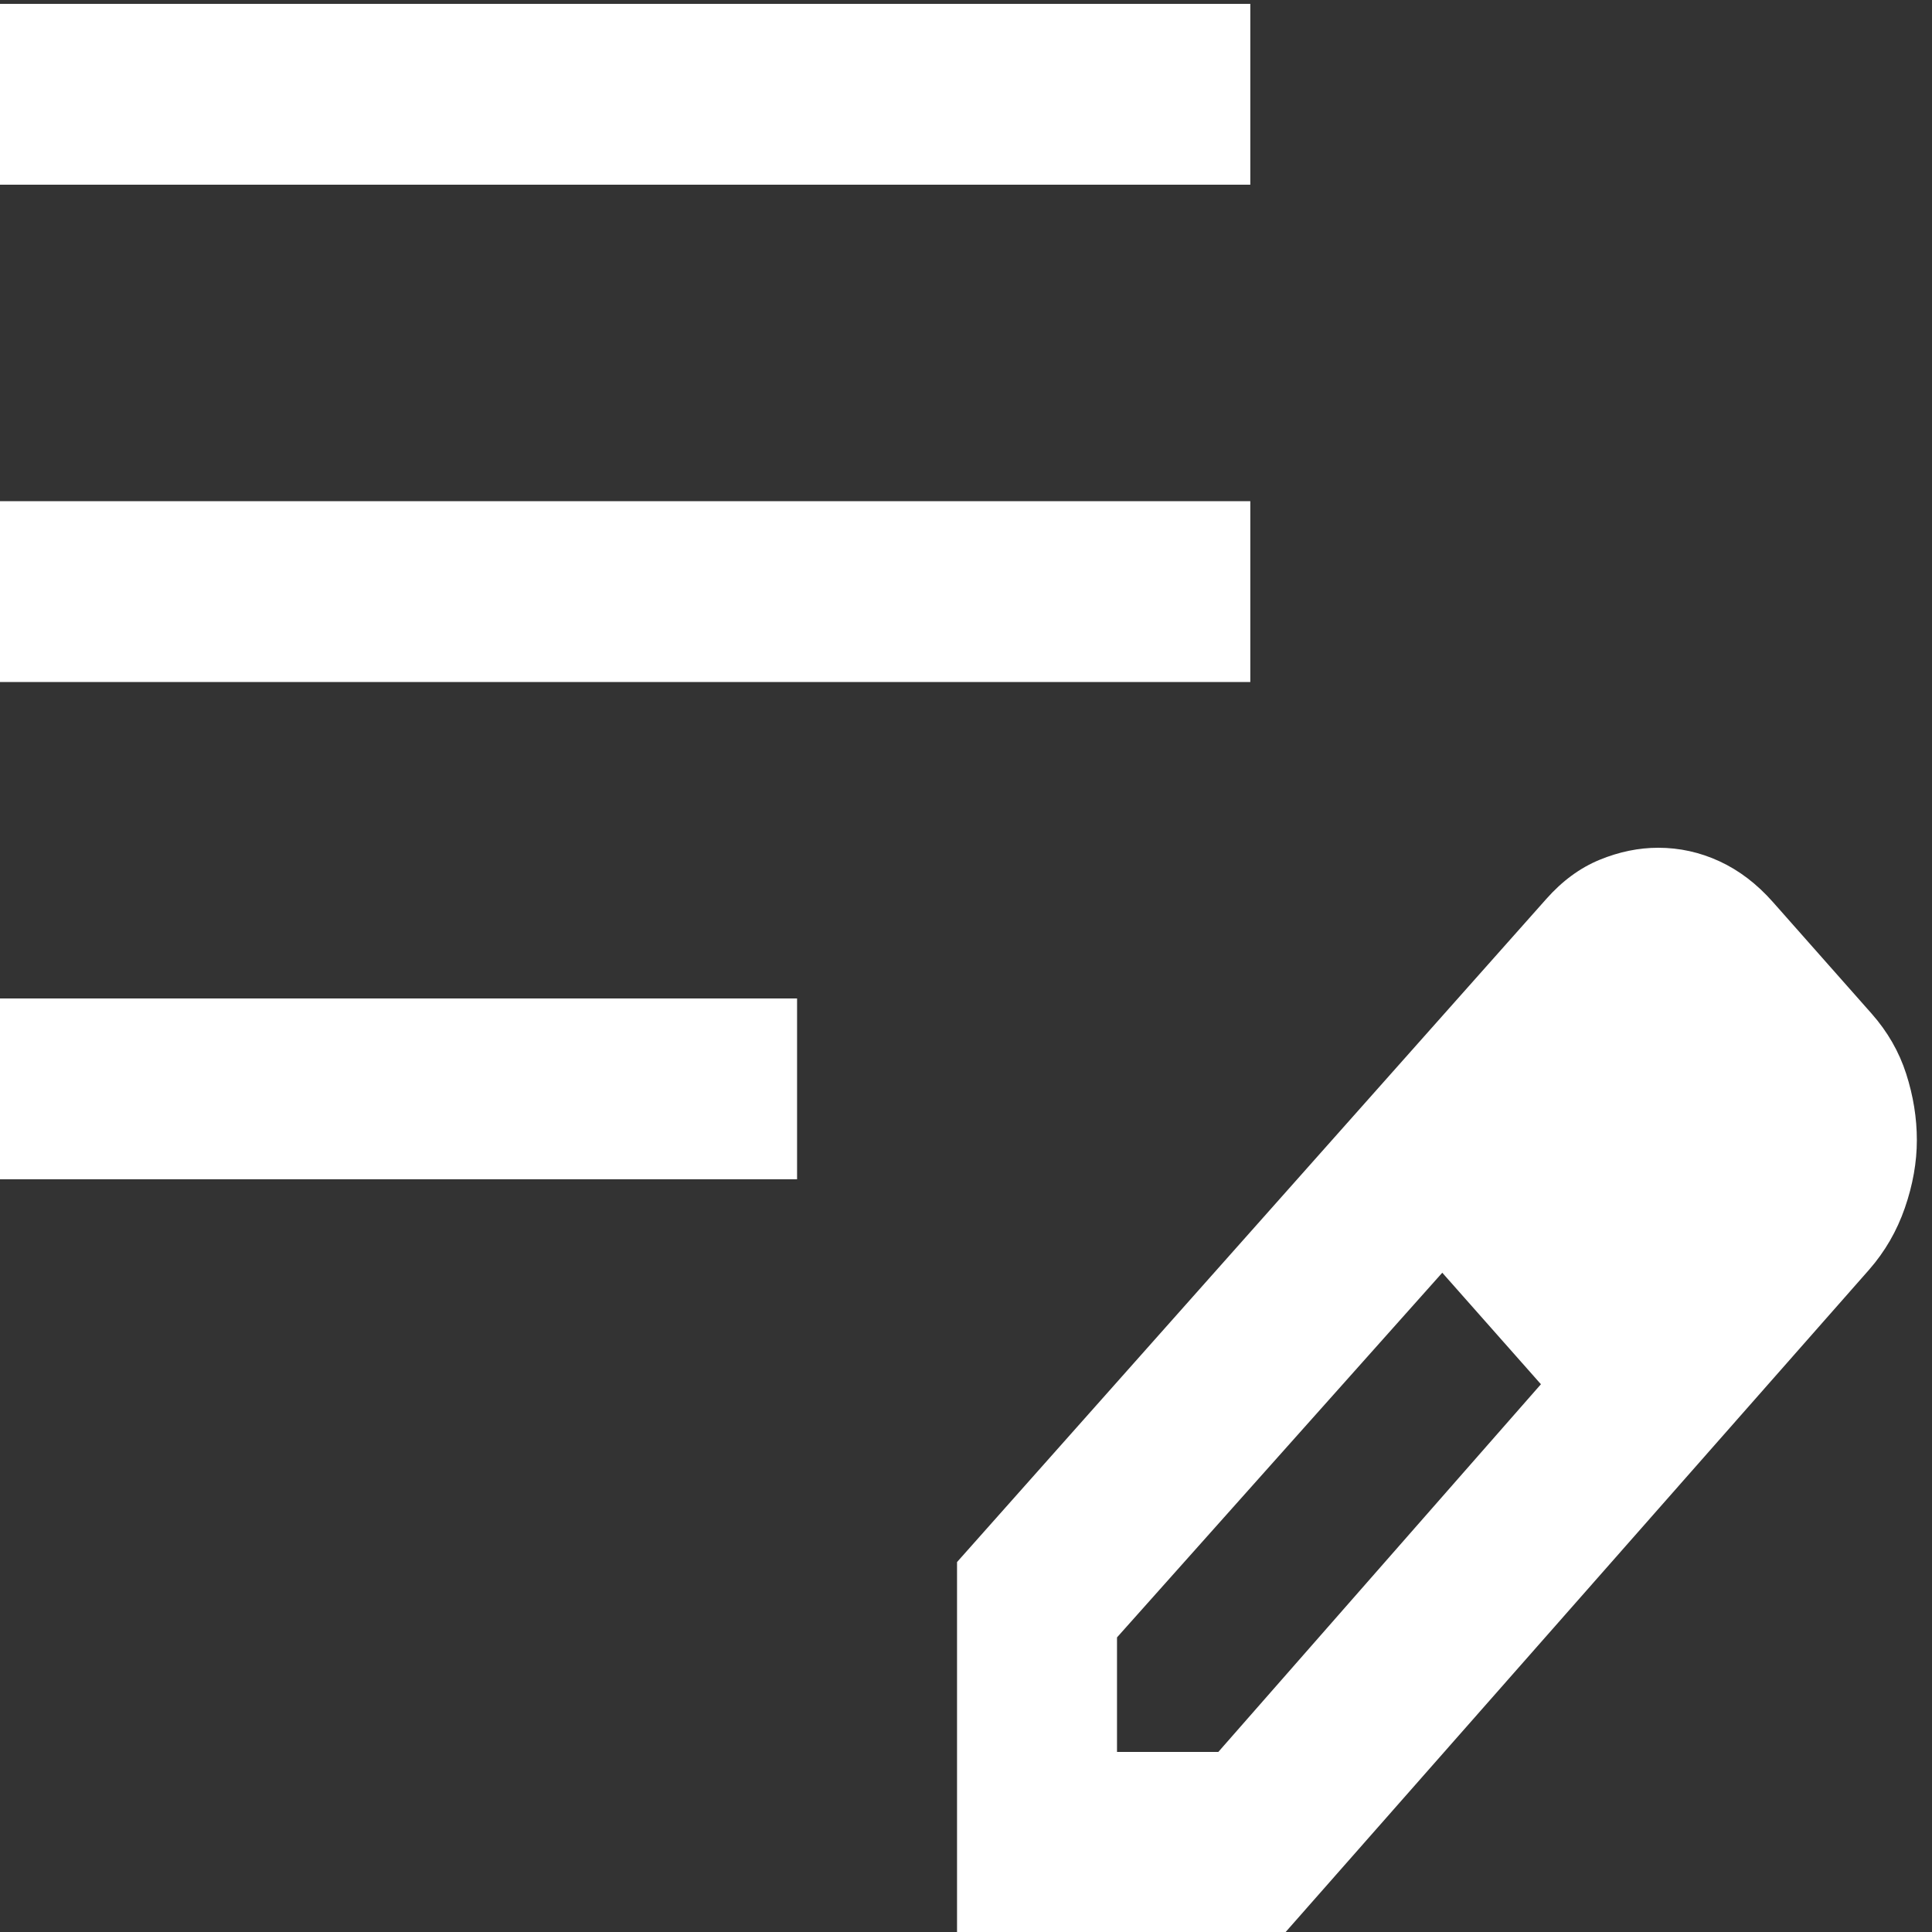 <?xml version="1.0" encoding="UTF-8" standalone="no"?>
<!-- Created with Inkscape (http://www.inkscape.org/) -->

<svg
   width="50"
   height="50"
   viewBox="0 0 50 50"
   version="1.1"
   id="svg1"
   xml:space="preserve"
   xmlns="http://www.w3.org/2000/svg"
   xmlns:svg="http://www.w3.org/2000/svg"
   xmlns:rdf="http://www.w3.org/1999/02/22-rdf-syntax-ns#"
   xmlns:cc="http://creativecommons.org/ns#"
   xmlns:dc="http://purl.org/dc/elements/1.1/"><rect x="0" y="0" width="50" height="50" fill="#333333" stroke="none"/><defs
     id="defs1" /><g
     id="layer1"
     transform="translate(-222.276,94.91)"><g
       style="fill:#ffffff;fill-opacity:1"
       id="g14"
       transform="matrix(0.069,0,0,0.078,211.164,-32.41)"><path
         d="m 160,-410 v -60 h 300 v 60 z m 0,-165 v -60 h 470 v 60 z m 0,-165 v -60 h 470 v 60 z m 360,580 v -123 l 221,-220 q 9,-9 20,-13 11,-4 22,-4 12,0 23,4.5 11,4.5 20,13.5 l 37,37 q 9,9 13,20 4,11 4,22 0,11 -4.5,22.5 -4.5,11.5 -13.41,20.5 L 643,-160 Z m 300,-263 -37,-37 z m -240,203 h 38 l 121,-122 -18,-19 -19,-18 -122,121 z m 141,-141 -19,-18 37,37 z"
         id="path1-4"
         style="fill:#ffffff;fill-opacity:1" /></g></g></svg>
